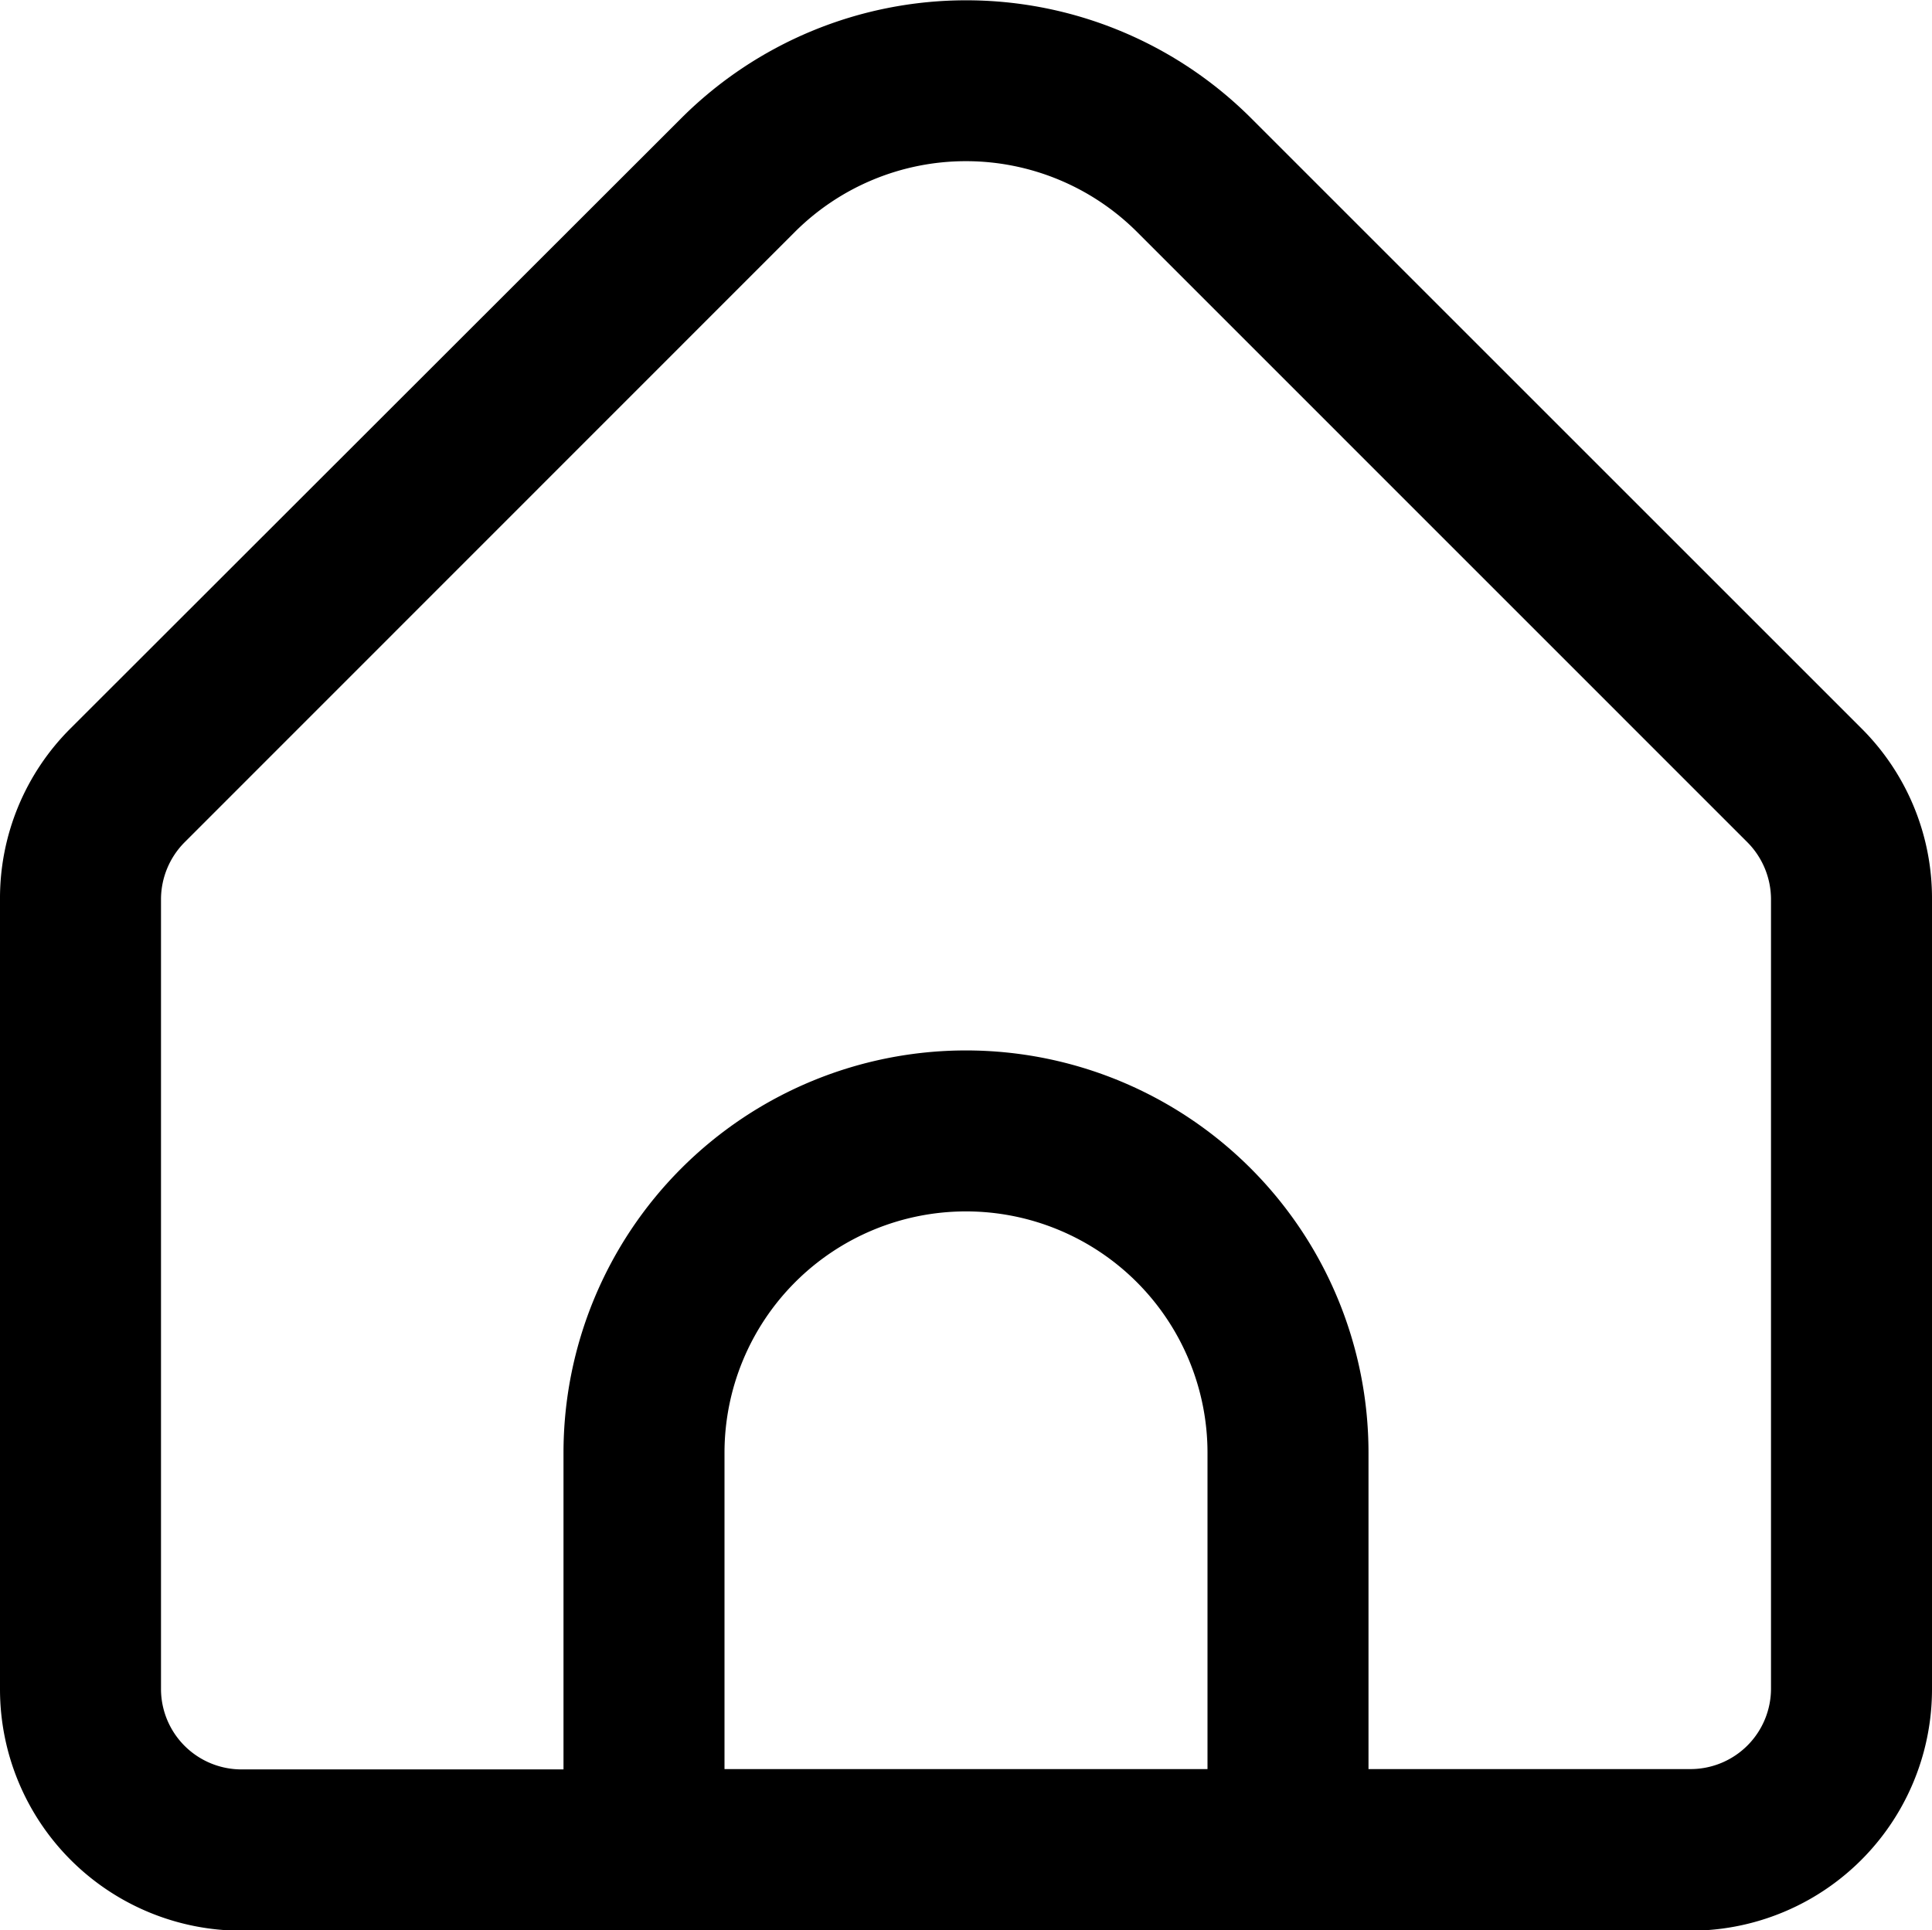<svg xmlns="http://www.w3.org/2000/svg" width="18" height="17.989" viewBox="0 0 18 17.989">
  <path id="fi-rr-home" d="M17.341,6.807,11.652,1.118a3.756,3.756,0,0,0-5.3,0L.659,6.807A2.233,2.233,0,0,0,0,8.4v7.363a2.25,2.25,0,0,0,2.25,2.25h13.5A2.25,2.25,0,0,0,18,15.761V8.4A2.234,2.234,0,0,0,17.341,6.807Zm-6.091,9.7H6.75V13.56a2.25,2.25,0,0,1,4.5,0Zm5.25-.75a.75.75,0,0,1-.75.75h-3V13.56a3.75,3.75,0,0,0-7.5,0v2.95h-3a.75.75,0,0,1-.75-.75V8.4a.756.756,0,0,1,.22-.53L7.408,2.18a2.256,2.256,0,0,1,3.183,0L16.28,7.87a.756.756,0,0,1,.22.528Z" transform="translate(0 -0.021)"/>
</svg>
